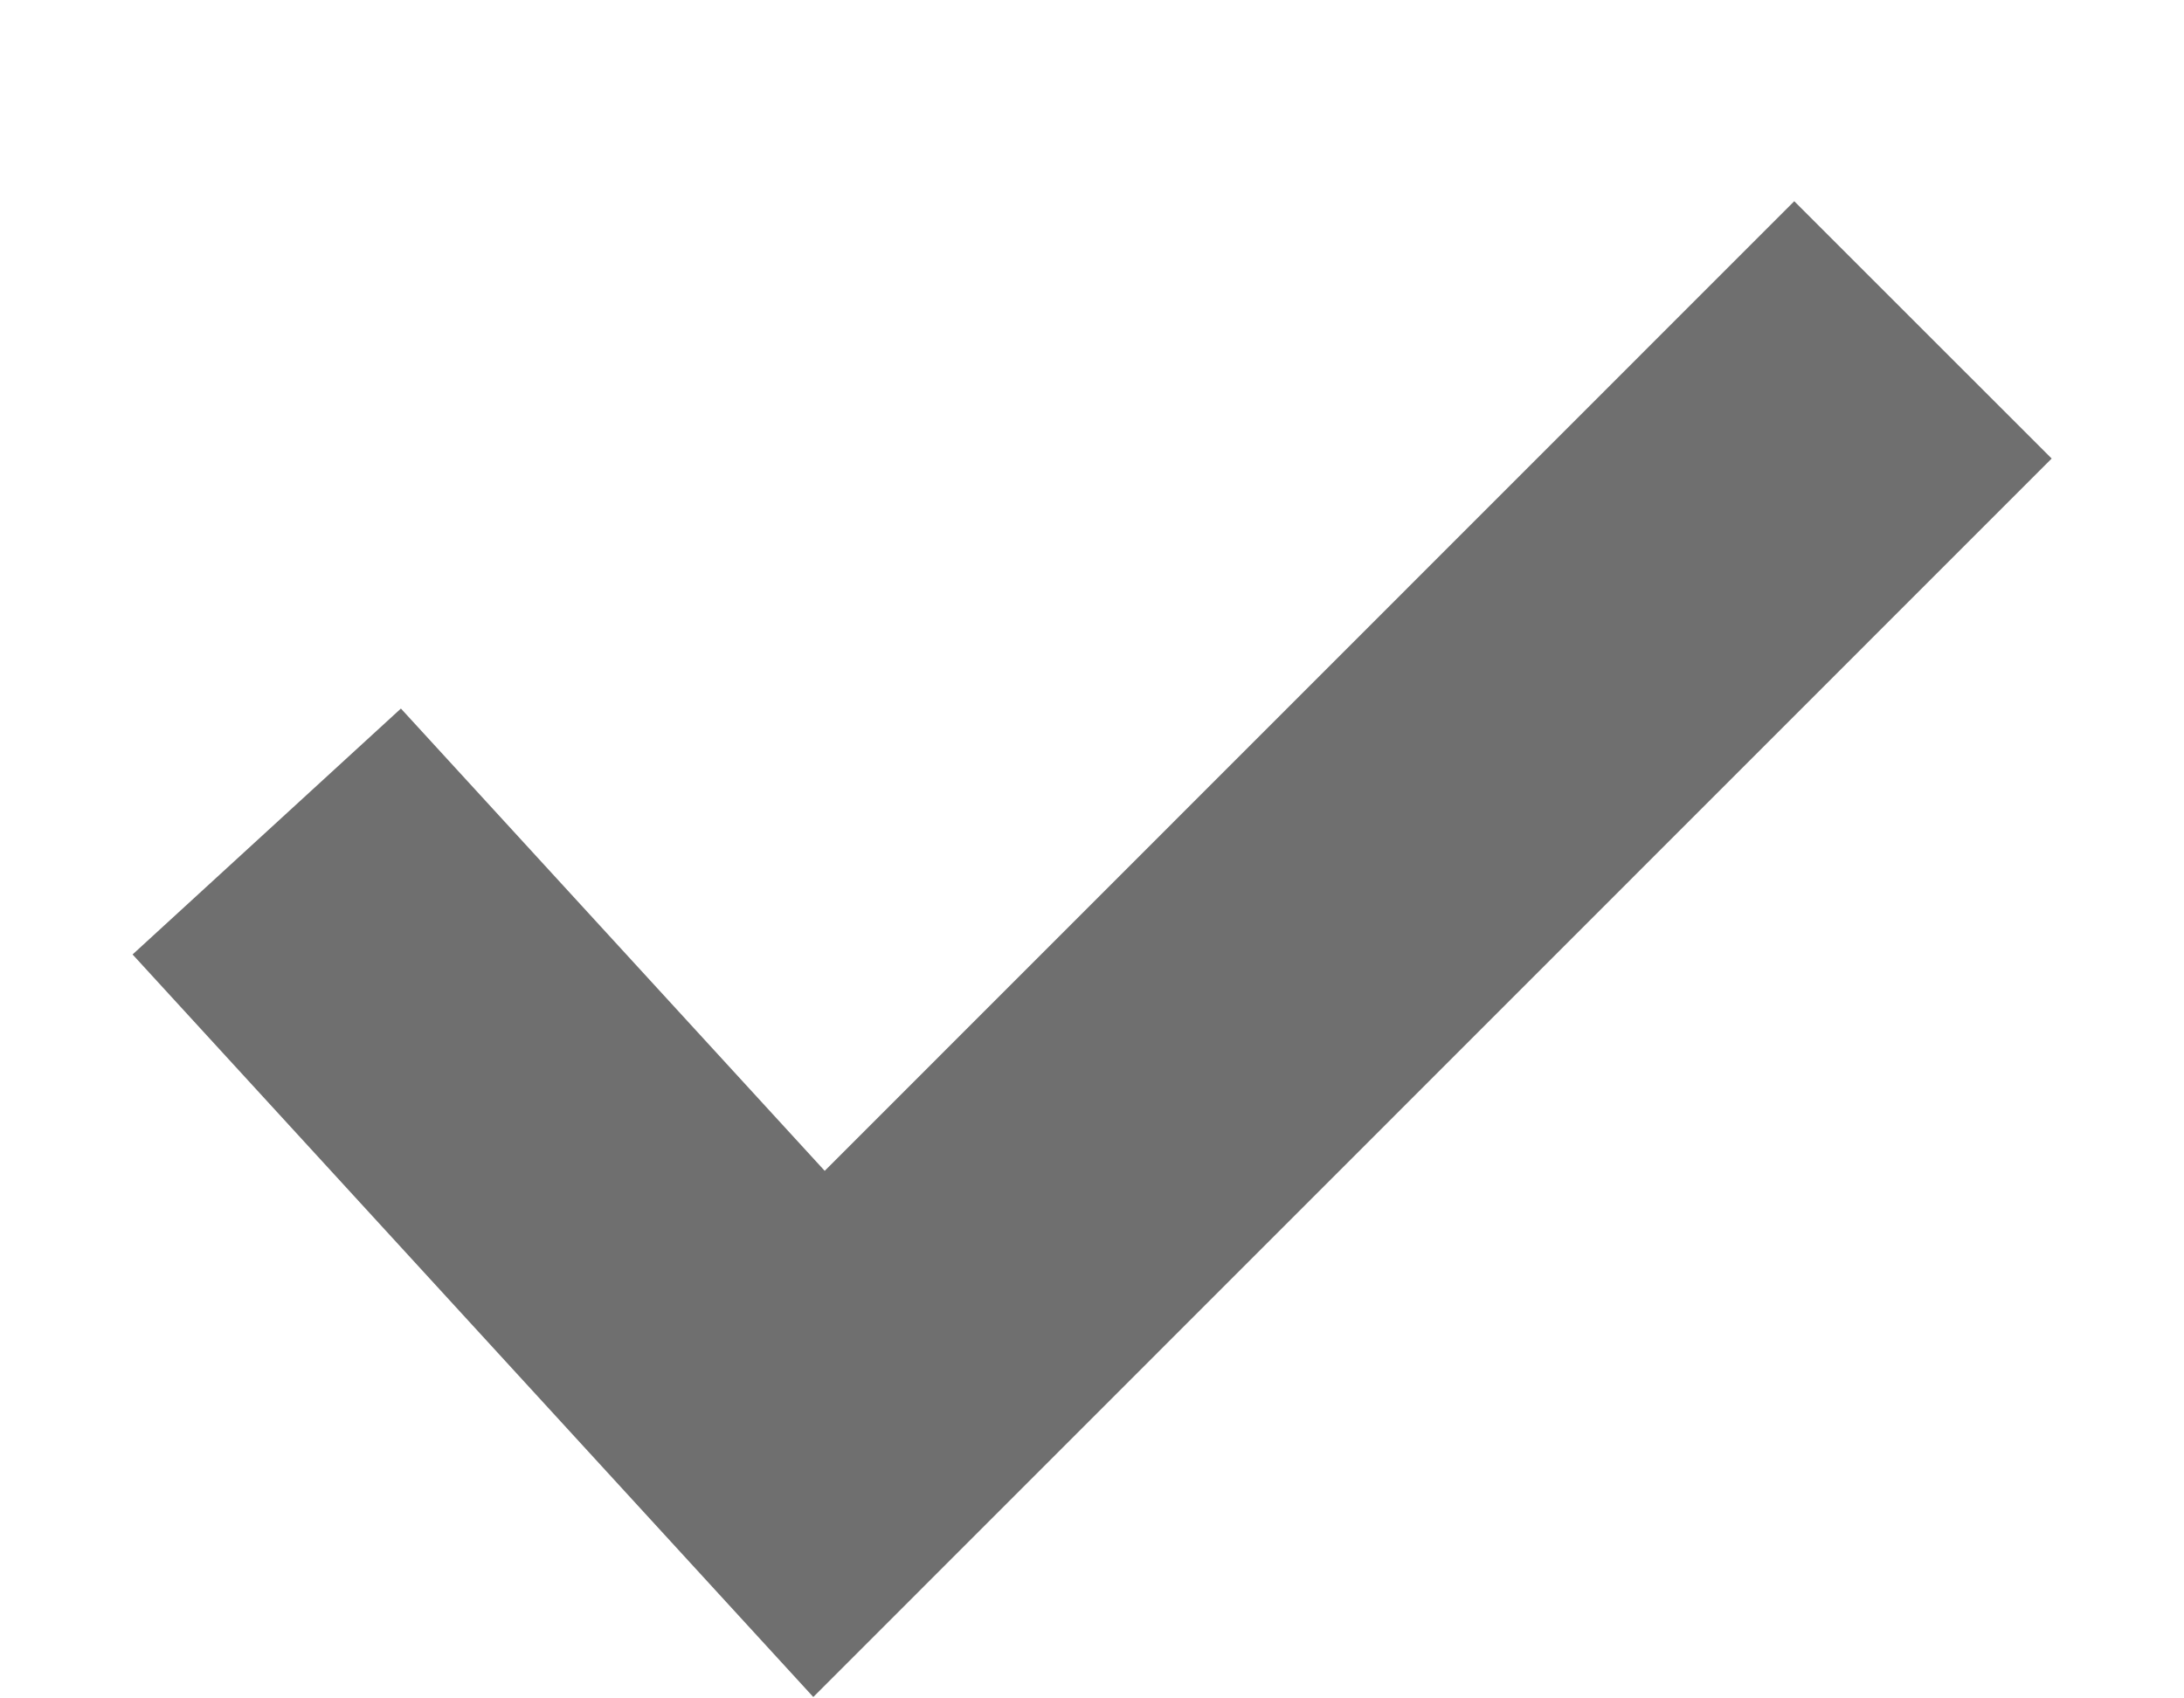 <svg width="9" height="7" viewBox="0 0 9 7" fill="none" xmlns="http://www.w3.org/2000/svg">
<path d="M1.606 3.98L3.375 5.91L7.394 1.89" stroke="#6F6F6F" stroke-width="1.5" stroke-linecap="square"/>
</svg>
